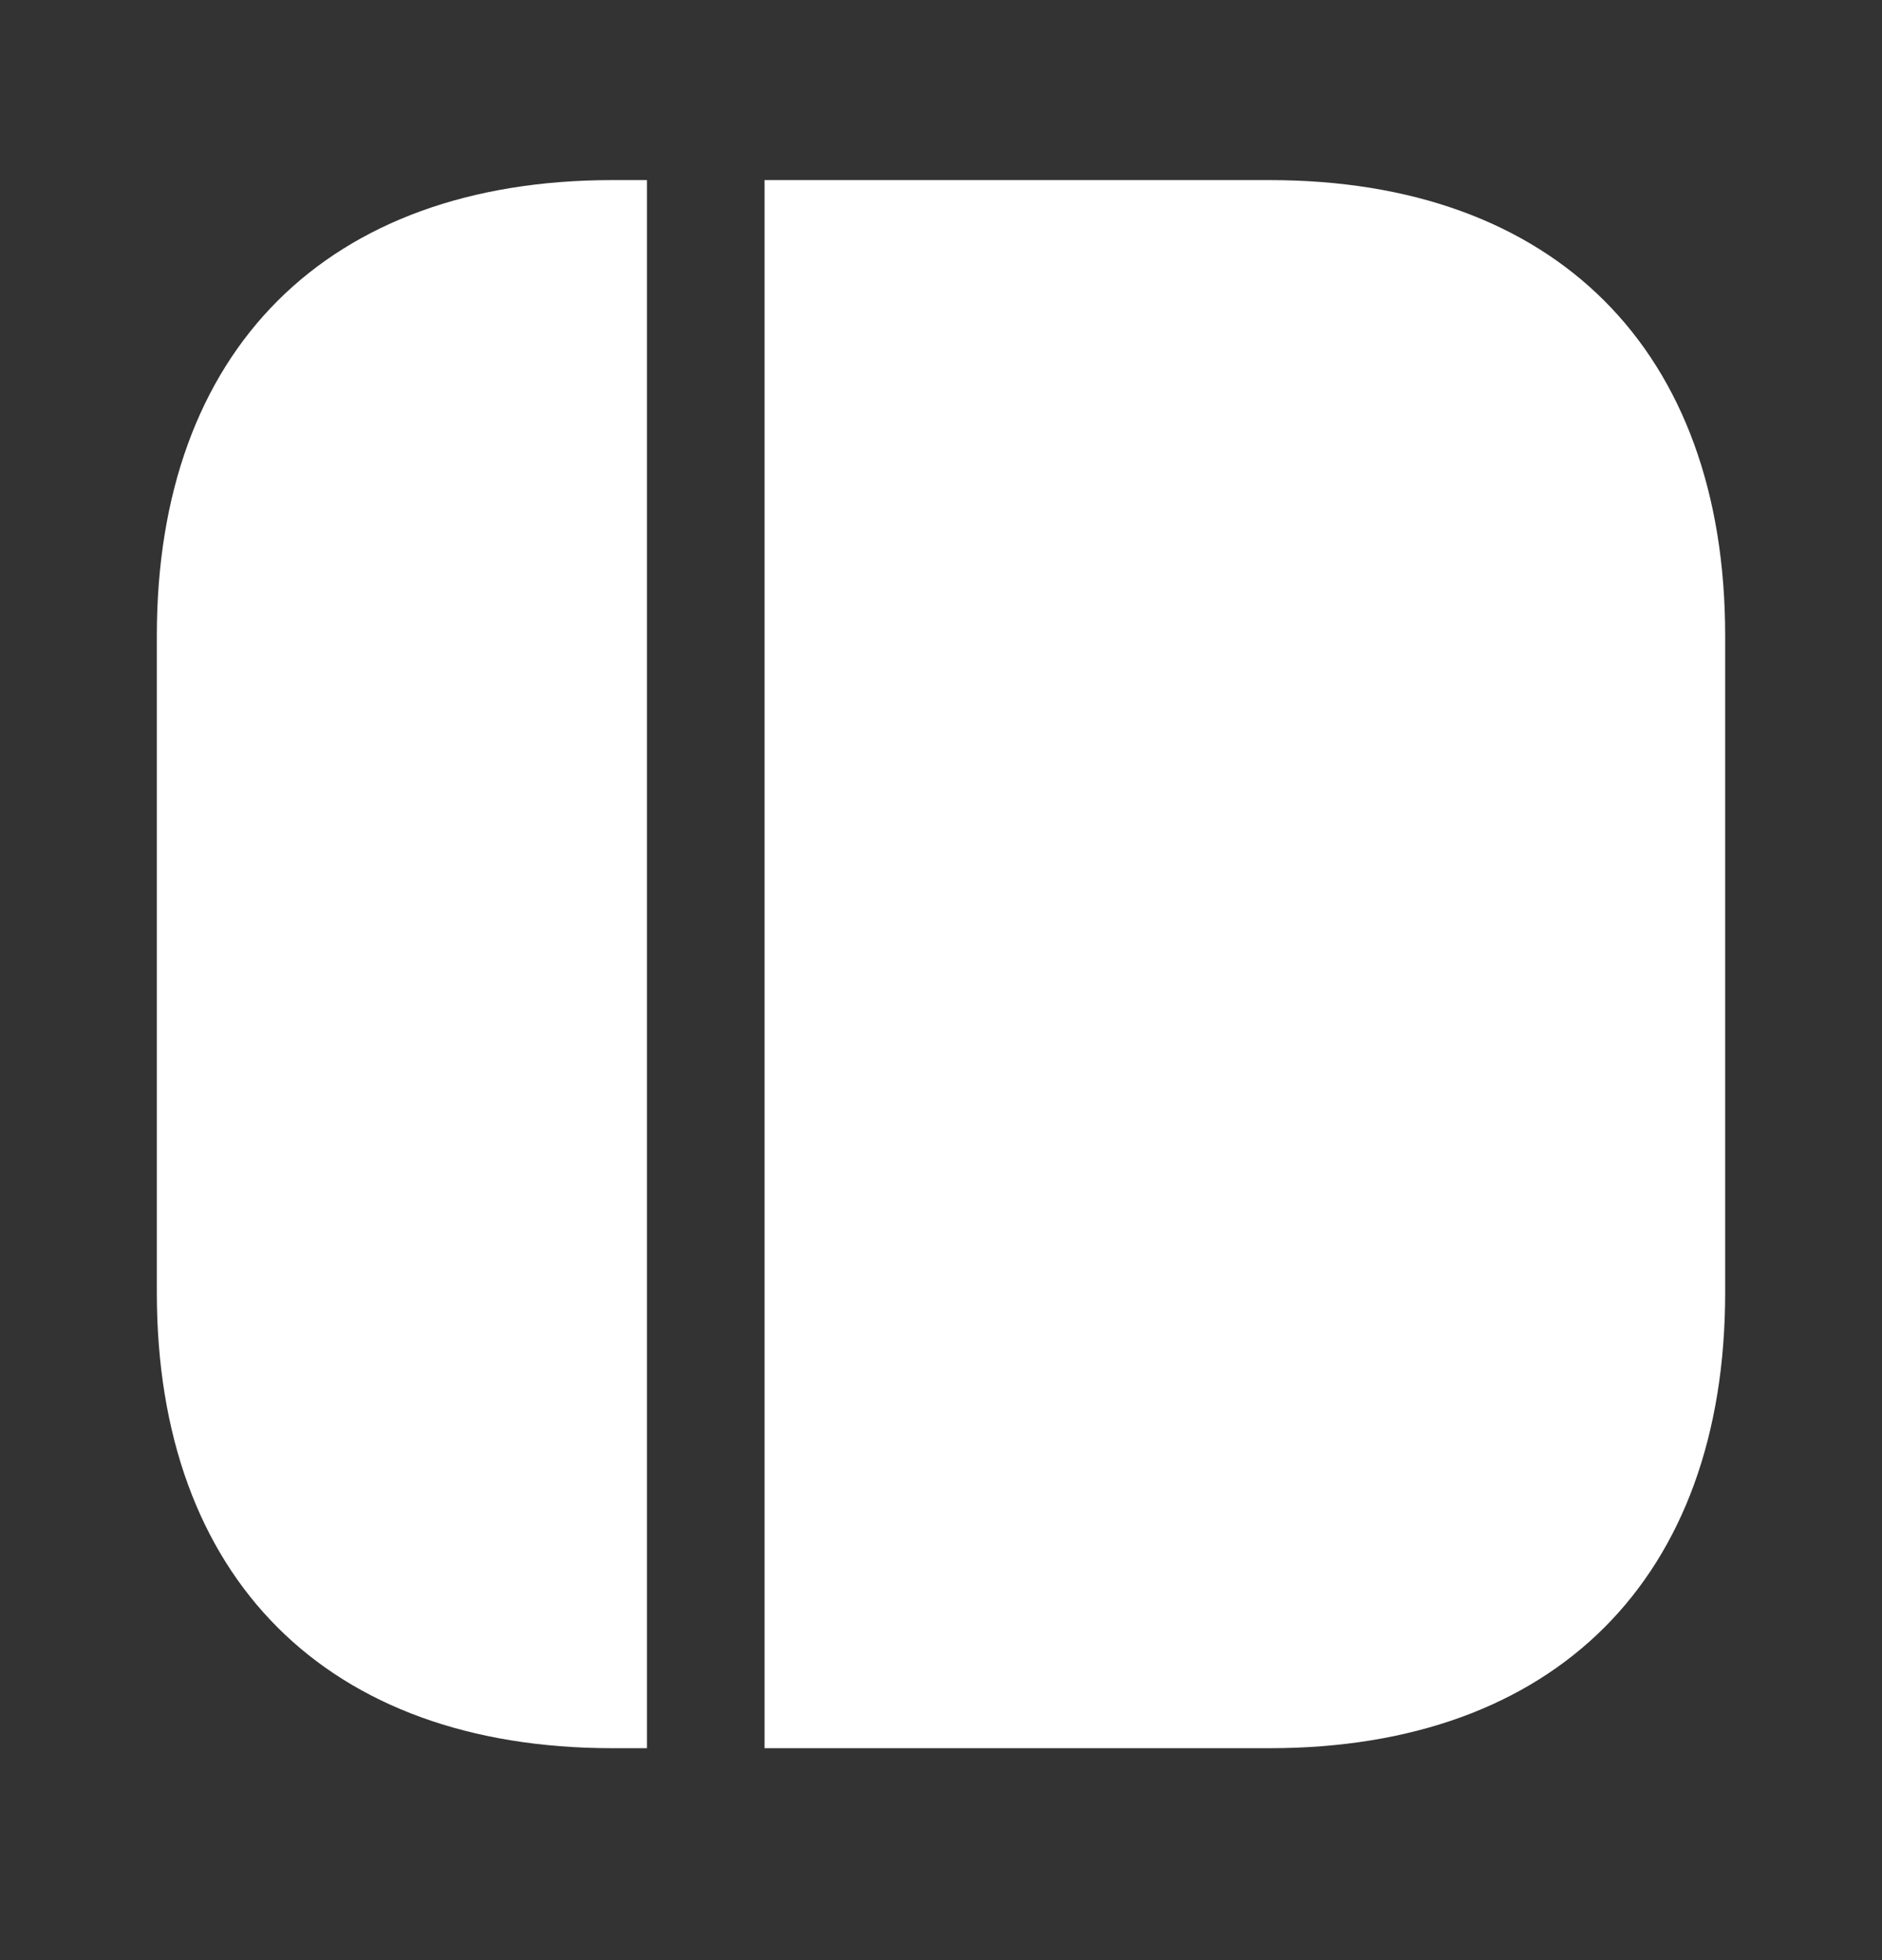 <svg width="24" height="25" viewBox="0 0 24 25" fill="none" xmlns="http://www.w3.org/2000/svg">
<rect x="0" y="0" width="24" height="25" fill="#333333" stroke="none"/>
<path d="M22 8.107V16.487C22 20.127 19.83 22.297 16.19 22.297H9.75V2.297H16.19C19.83 2.297 22 4.467 22 8.107Z" fill="white"/>
<path d="M8.25 2.297V22.297H7.81C4.17 22.297 2 20.127 2 16.487V8.107C2 4.467 4.17 2.297 7.81 2.297H8.25Z" fill="white"/>
</svg>
